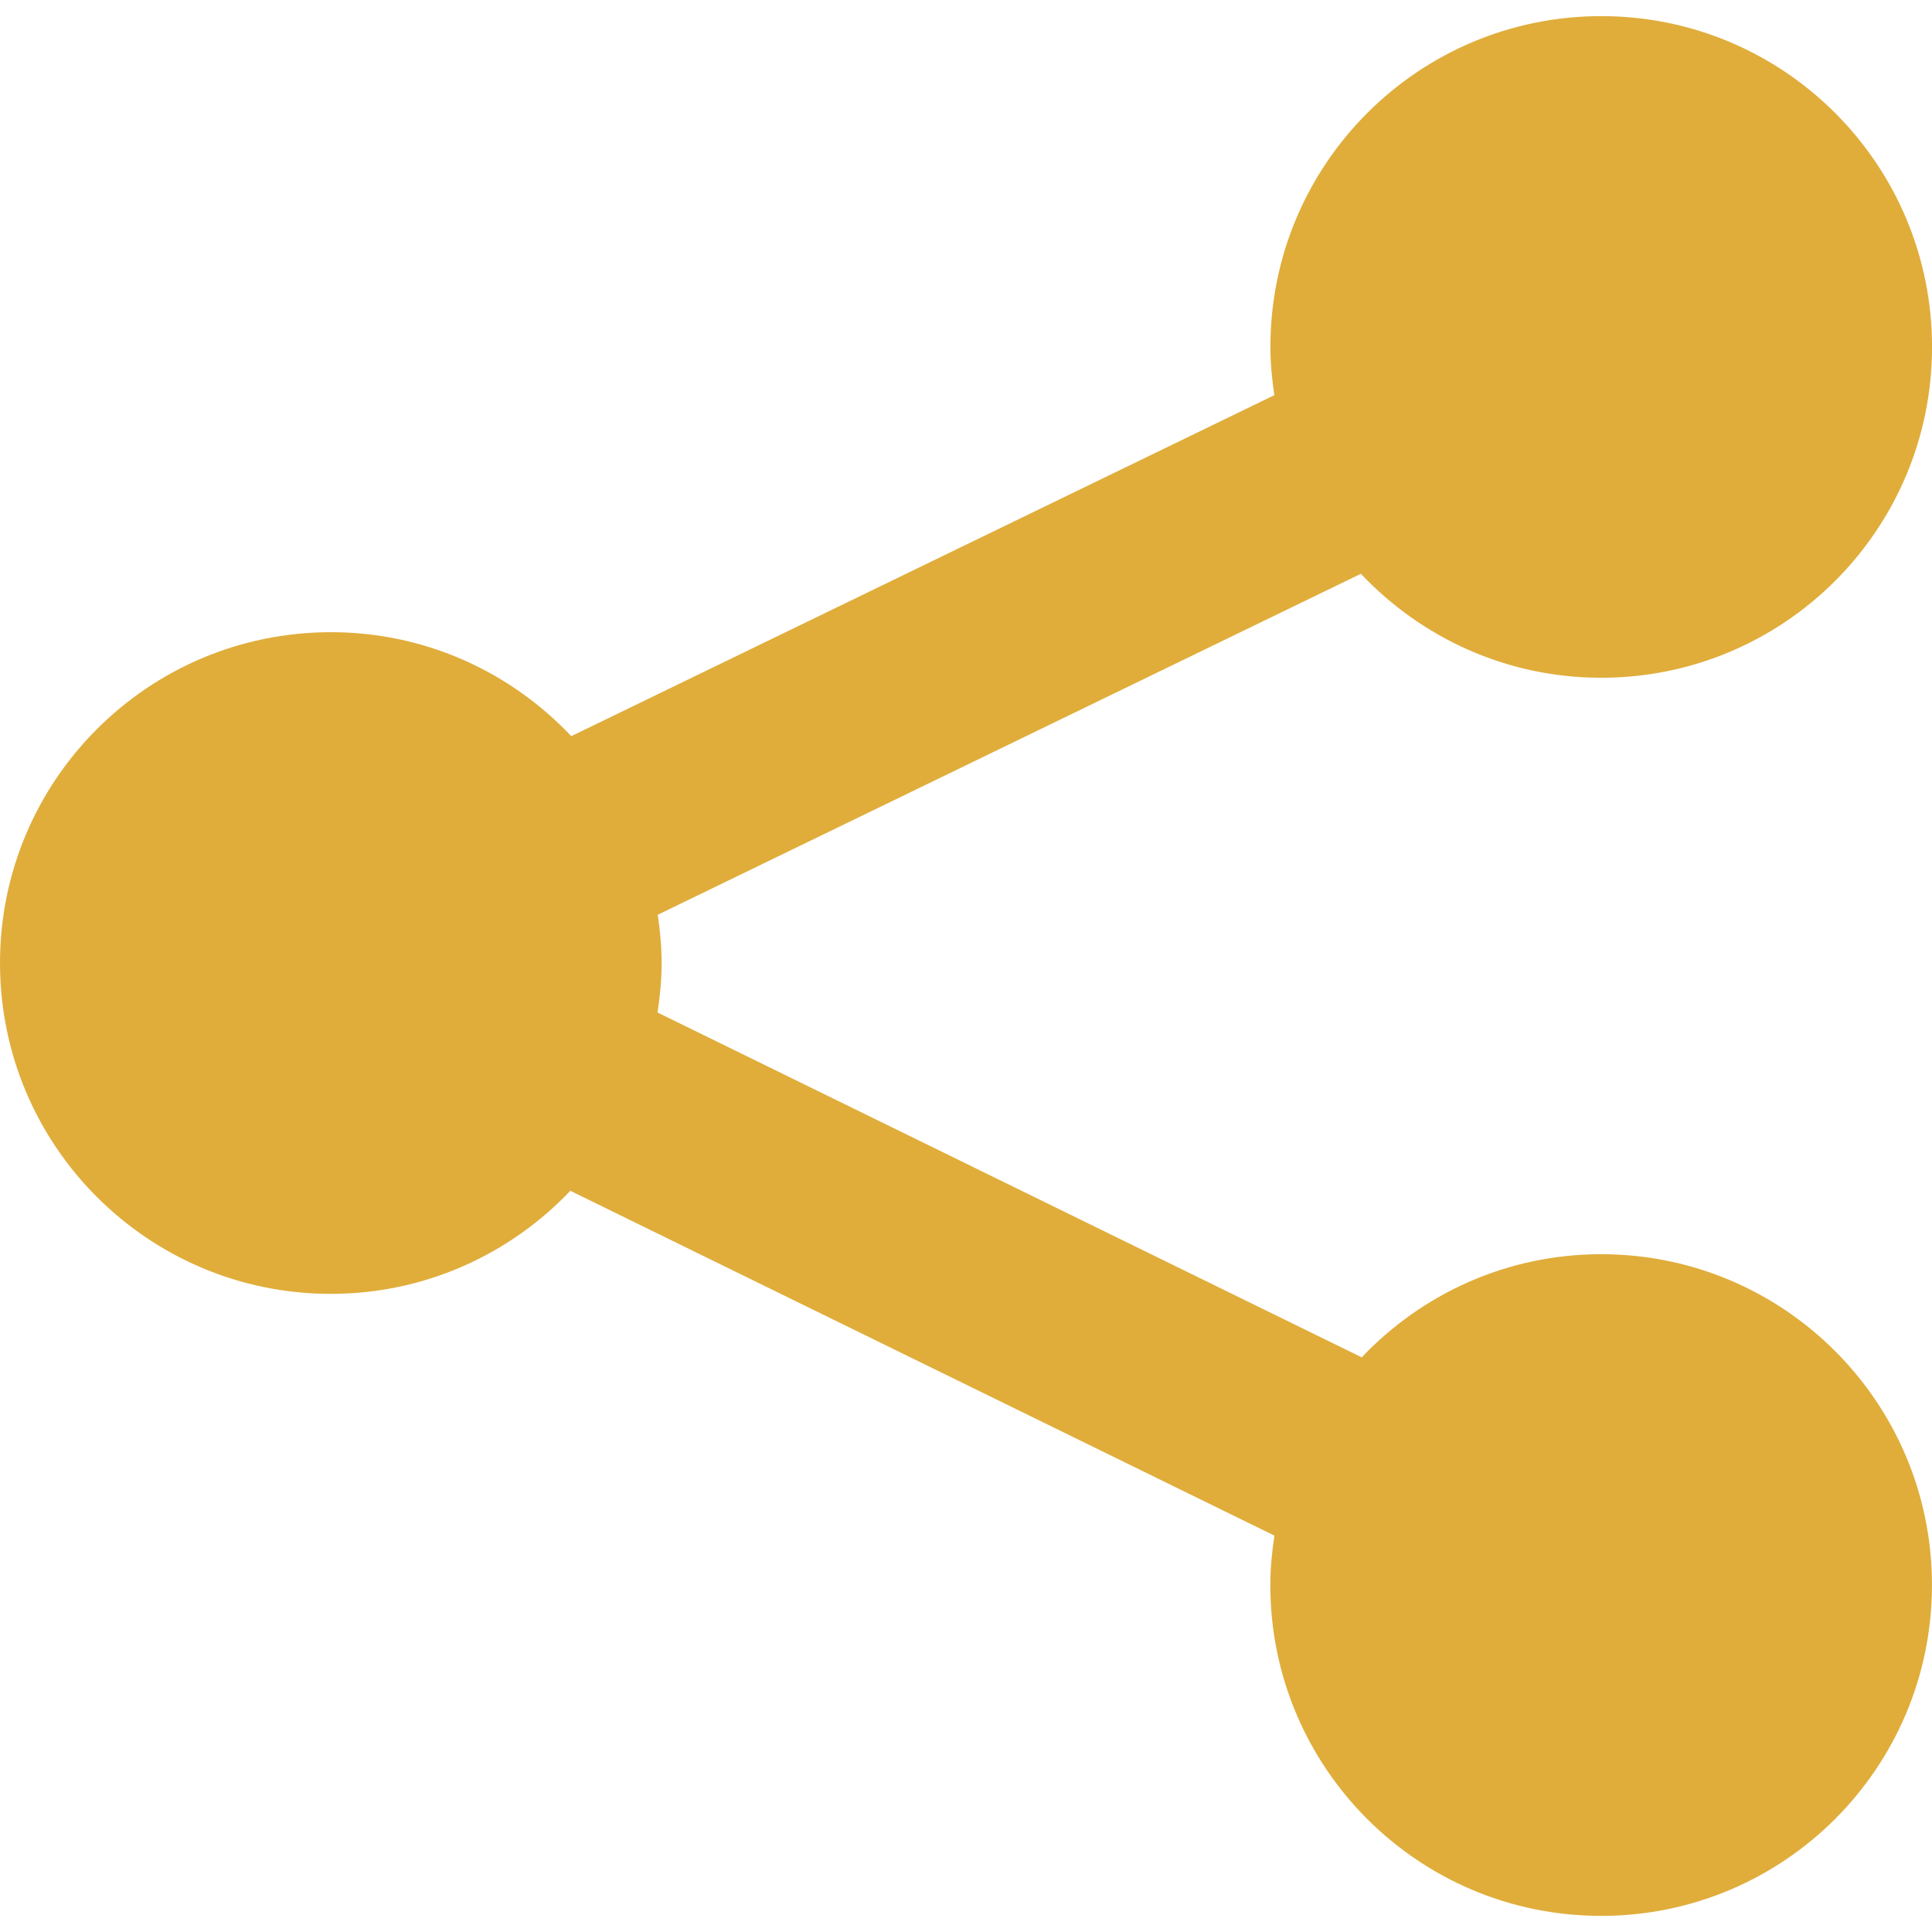 <?xml version="1.0" encoding="utf-8"?>
<!-- Generator: Adobe Illustrator 16.0.0, SVG Export Plug-In . SVG Version: 6.00 Build 0)  -->
<!DOCTYPE svg PUBLIC "-//W3C//DTD SVG 1.1//EN" "http://www.w3.org/Graphics/SVG/1.1/DTD/svg11.dtd">
<svg version="1.1" id="Capa_1" xmlns="http://www.w3.org/2000/svg" xmlns:xlink="http://www.w3.org/1999/xlink" x="0px" y="0px"
	 width="48.665px" height="48.665px" viewBox="0 0 48.665 48.665" enable-background="new 0 0 48.665 48.665" xml:space="preserve">
<g>
	<g>
		<path fill="#E0AD3B" d="M40.333,31.592c-2.377,0-4.516,1-6.033,2.598l-17.737-8.686c0.061-0.406,0.103-0.82,0.103-1.247
			c0-0.414-0.04-0.818-0.098-1.215l17.711-8.589c1.52,1.609,3.666,2.619,6.055,2.619c4.603,0,8.332-3.731,8.332-8.333
			c0-4.603-3.729-8.333-8.332-8.333c-4.604,0-8.334,3.73-8.334,8.333c0,0.414,0.041,0.817,0.099,1.215l-17.709,8.589
			c-1.519-1.609-3.666-2.619-6.054-2.619C3.73,15.925,0,19.656,0,24.258c0,4.603,3.73,8.333,8.333,8.333
			c2.377,0,4.515-1,6.033-2.596l17.736,8.686c-0.063,0.406-0.104,0.82-0.104,1.244c0,4.604,3.729,8.334,8.332,8.334
			c4.604,0,8.334-3.729,8.334-8.334C48.665,35.323,44.935,31.592,40.333,31.592z"/>
	</g>
</g>
</svg>

